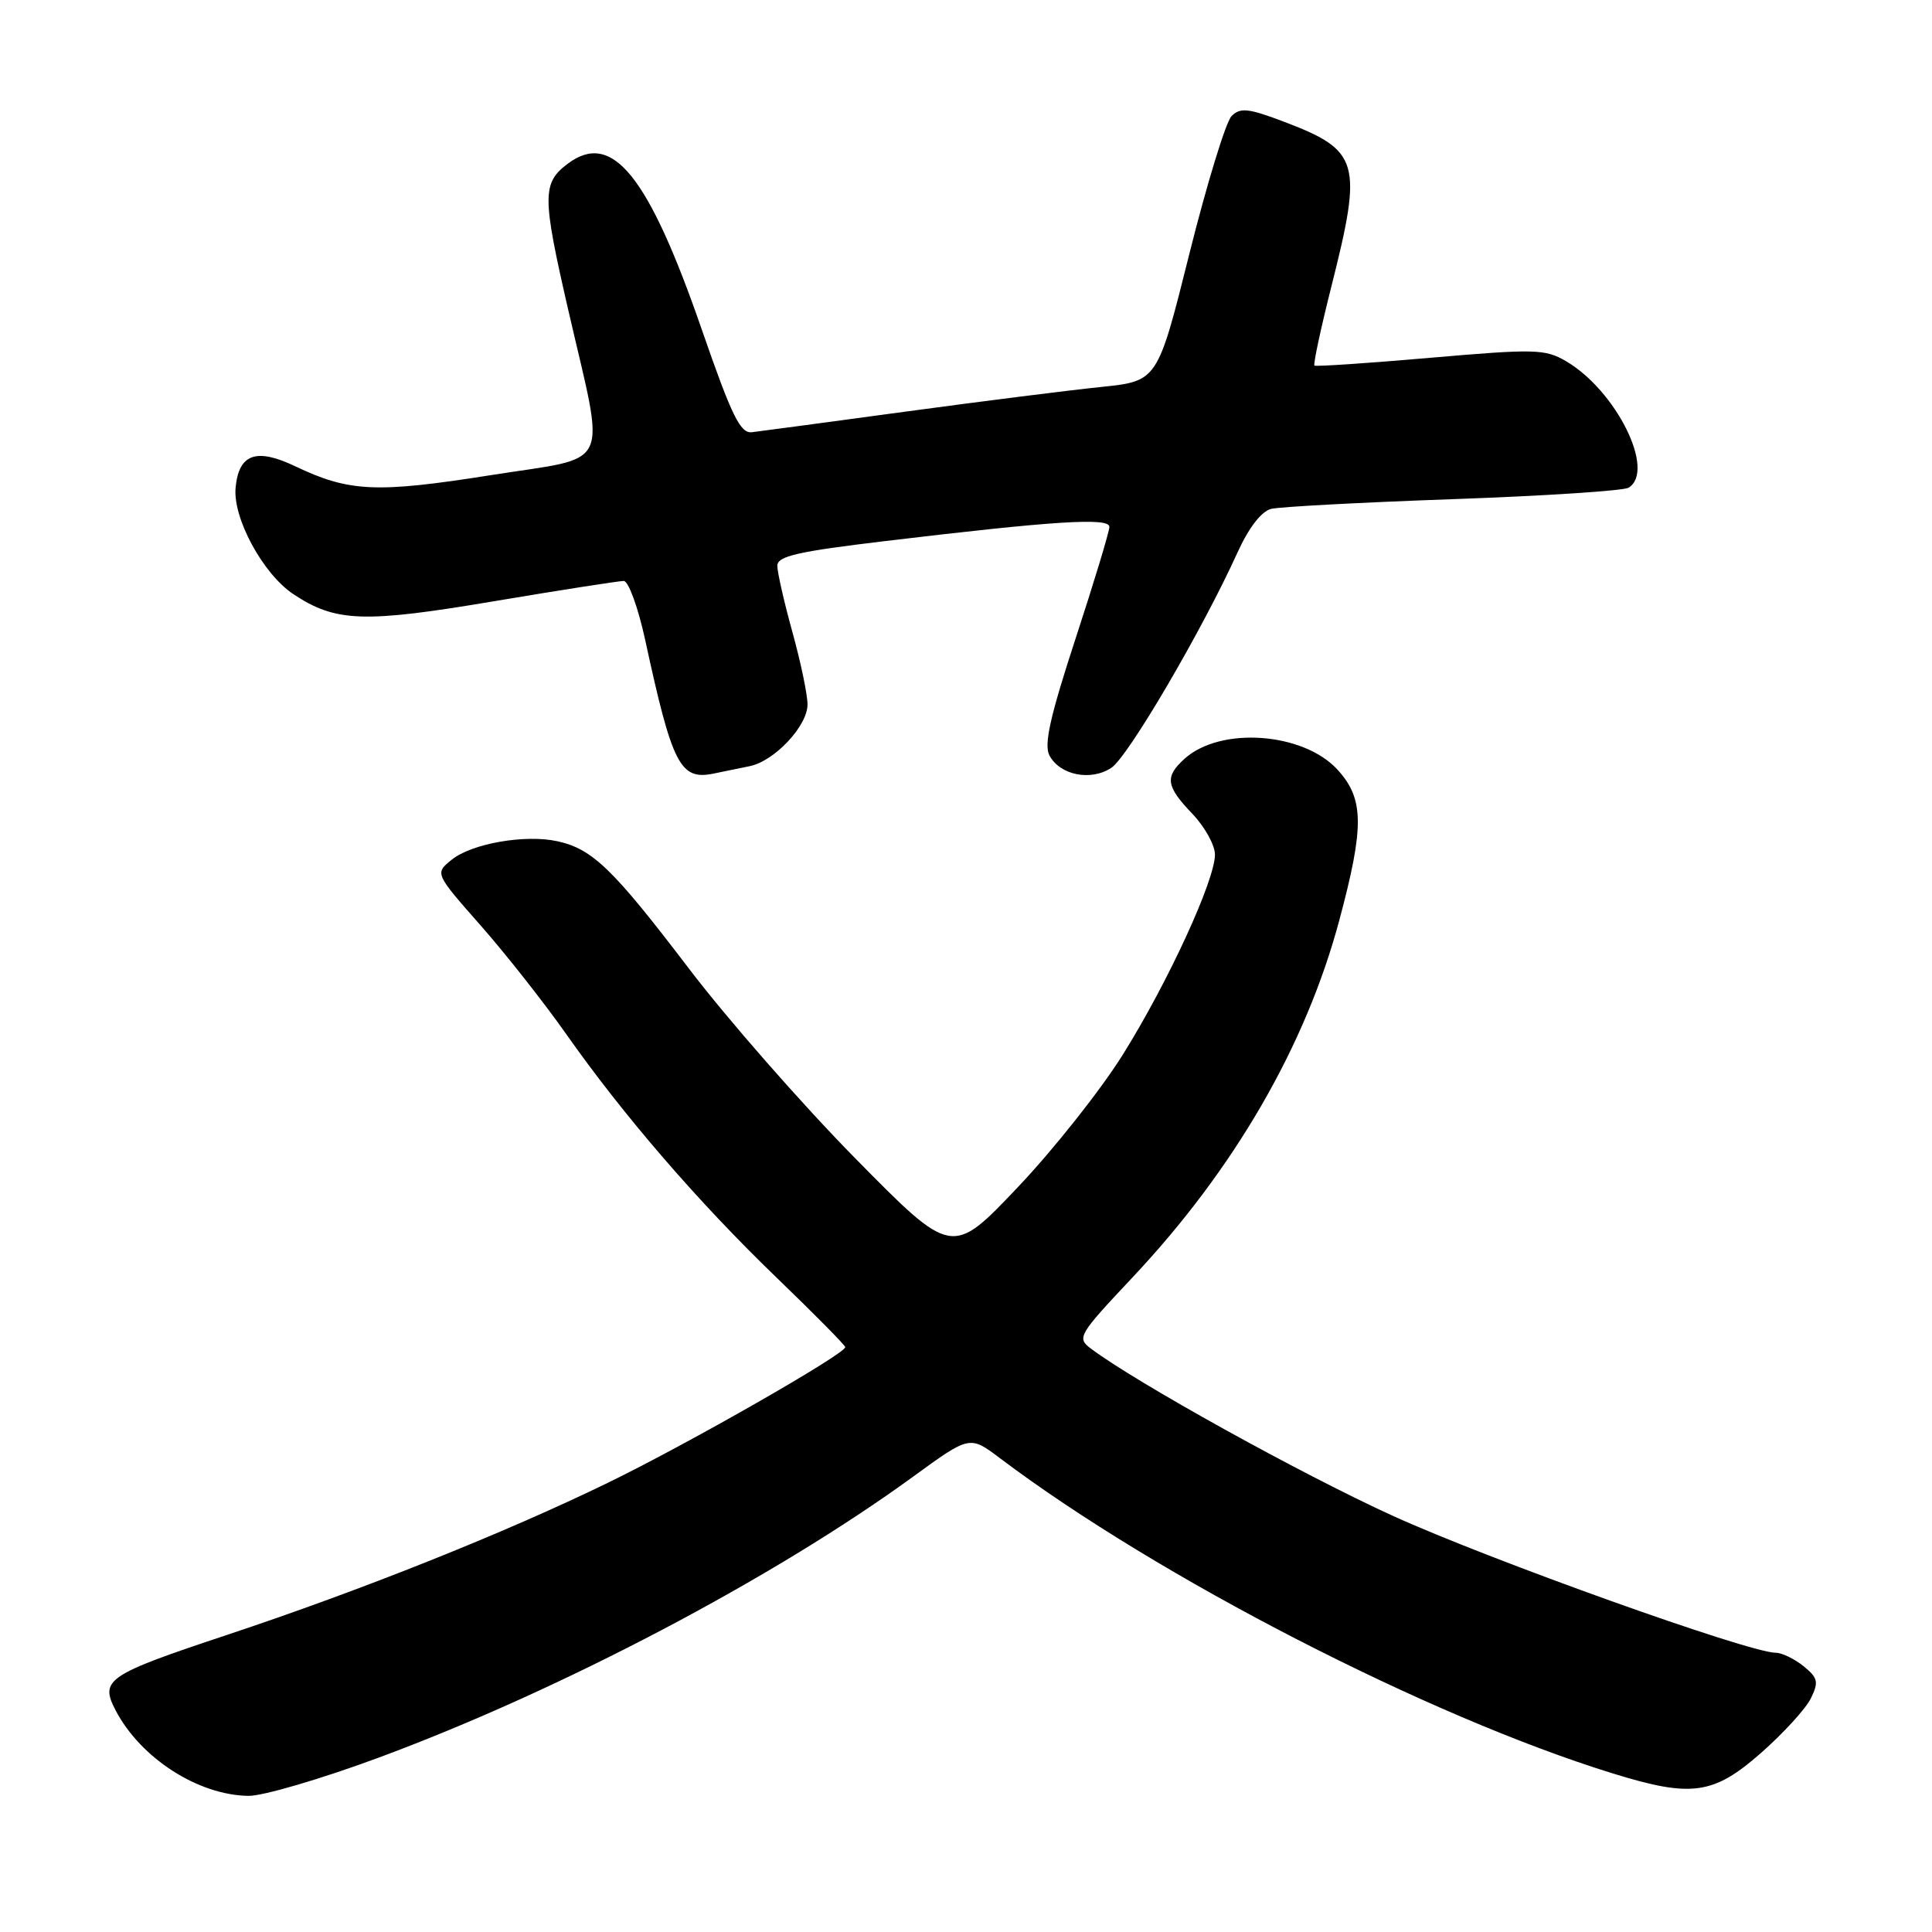 <?xml version="1.0" encoding="UTF-8" standalone="no"?>
<!DOCTYPE svg PUBLIC "-//W3C//DTD SVG 1.1//EN" "http://www.w3.org/Graphics/SVG/1.1/DTD/svg11.dtd" >
<svg xmlns="http://www.w3.org/2000/svg" xmlns:xlink="http://www.w3.org/1999/xlink" version="1.1" viewBox="0 0 256 256">
 <g >
 <path fill="currentColor"
d=" M 50.14 232.91 C 74.22 224.00 102.47 209.15 121.00 195.66 C 128.50 190.20 128.50 190.20 132.50 193.22 C 153.47 209.02 189.31 227.46 213.74 235.00 C 224.15 238.22 227.06 237.81 233.37 232.25 C 236.33 229.64 239.30 226.39 239.96 225.02 C 241.01 222.87 240.88 222.32 238.97 220.77 C 237.76 219.80 236.11 219.00 235.30 219.00 C 231.77 219.00 197.28 206.66 184.48 200.82 C 172.36 195.29 150.54 183.20 144.54 178.69 C 142.66 177.28 142.89 176.89 150.04 169.29 C 163.54 154.94 173.01 138.59 177.47 121.92 C 180.79 109.52 180.75 105.86 177.25 102.01 C 172.72 97.03 161.72 96.23 156.96 100.54 C 154.31 102.94 154.48 104.16 158.00 107.84 C 159.65 109.57 160.99 112.00 160.99 113.24 C 160.97 116.68 154.78 130.13 148.82 139.68 C 145.90 144.37 139.60 152.33 134.82 157.36 C 126.14 166.50 126.14 166.50 113.32 153.48 C 106.27 146.32 96.34 134.99 91.26 128.31 C 81.22 115.12 78.51 112.49 73.86 111.47 C 69.59 110.53 62.50 111.77 59.85 113.92 C 57.61 115.73 57.61 115.73 63.68 122.62 C 67.01 126.40 72.11 132.88 75.01 137.00 C 82.62 147.82 92.54 159.31 102.93 169.32 C 107.92 174.13 112.00 178.26 112.00 178.50 C 112.00 179.41 91.10 191.35 80.50 196.50 C 66.83 203.15 47.87 210.72 30.09 216.63 C 14.15 221.93 13.20 222.57 15.32 226.63 C 18.63 232.97 26.28 237.89 32.95 237.96 C 34.85 237.98 42.58 235.71 50.14 232.91 Z  M 99.34 101.52 C 102.63 100.85 107.00 96.19 107.00 93.35 C 107.00 92.04 106.10 87.73 105.00 83.76 C 103.90 79.79 103.00 75.83 103.00 74.97 C 103.00 73.69 105.69 73.08 117.25 71.70 C 139.71 69.01 147.00 68.55 147.00 69.81 C 147.00 70.42 144.99 77.07 142.53 84.58 C 139.14 94.94 138.30 98.69 139.06 100.11 C 140.46 102.72 144.53 103.54 147.26 101.74 C 149.47 100.29 159.30 83.51 163.97 73.22 C 165.47 69.91 167.14 67.76 168.43 67.43 C 169.57 67.15 180.42 66.57 192.55 66.14 C 204.68 65.71 215.15 65.03 215.80 64.62 C 219.43 62.38 214.16 51.75 207.49 47.85 C 204.73 46.24 203.36 46.21 189.50 47.41 C 181.25 48.13 174.35 48.59 174.17 48.44 C 173.99 48.29 175.00 43.57 176.42 37.94 C 180.59 21.41 180.16 19.93 170.03 16.09 C 165.40 14.34 164.34 14.23 163.19 15.38 C 162.44 16.13 159.92 24.34 157.60 33.62 C 153.38 50.50 153.38 50.50 145.94 51.27 C 141.85 51.69 130.18 53.16 120.00 54.54 C 109.83 55.92 100.66 57.15 99.64 57.27 C 98.10 57.46 96.97 55.15 93.02 43.75 C 85.91 23.20 81.12 17.26 75.22 21.70 C 71.83 24.26 71.83 26.00 75.28 41.00 C 80.26 62.66 81.32 60.38 65.04 62.96 C 49.85 65.36 46.28 65.20 39.11 61.78 C 33.95 59.32 31.65 60.14 31.22 64.60 C 30.82 68.63 34.84 76.04 38.86 78.72 C 44.48 82.45 48.17 82.58 65.50 79.66 C 74.30 78.18 82.02 76.98 82.65 76.98 C 83.28 76.99 84.55 80.49 85.48 84.75 C 89.08 101.38 90.12 103.42 94.57 102.50 C 95.91 102.23 98.05 101.78 99.34 101.52 Z "/>
</g>
</svg>
